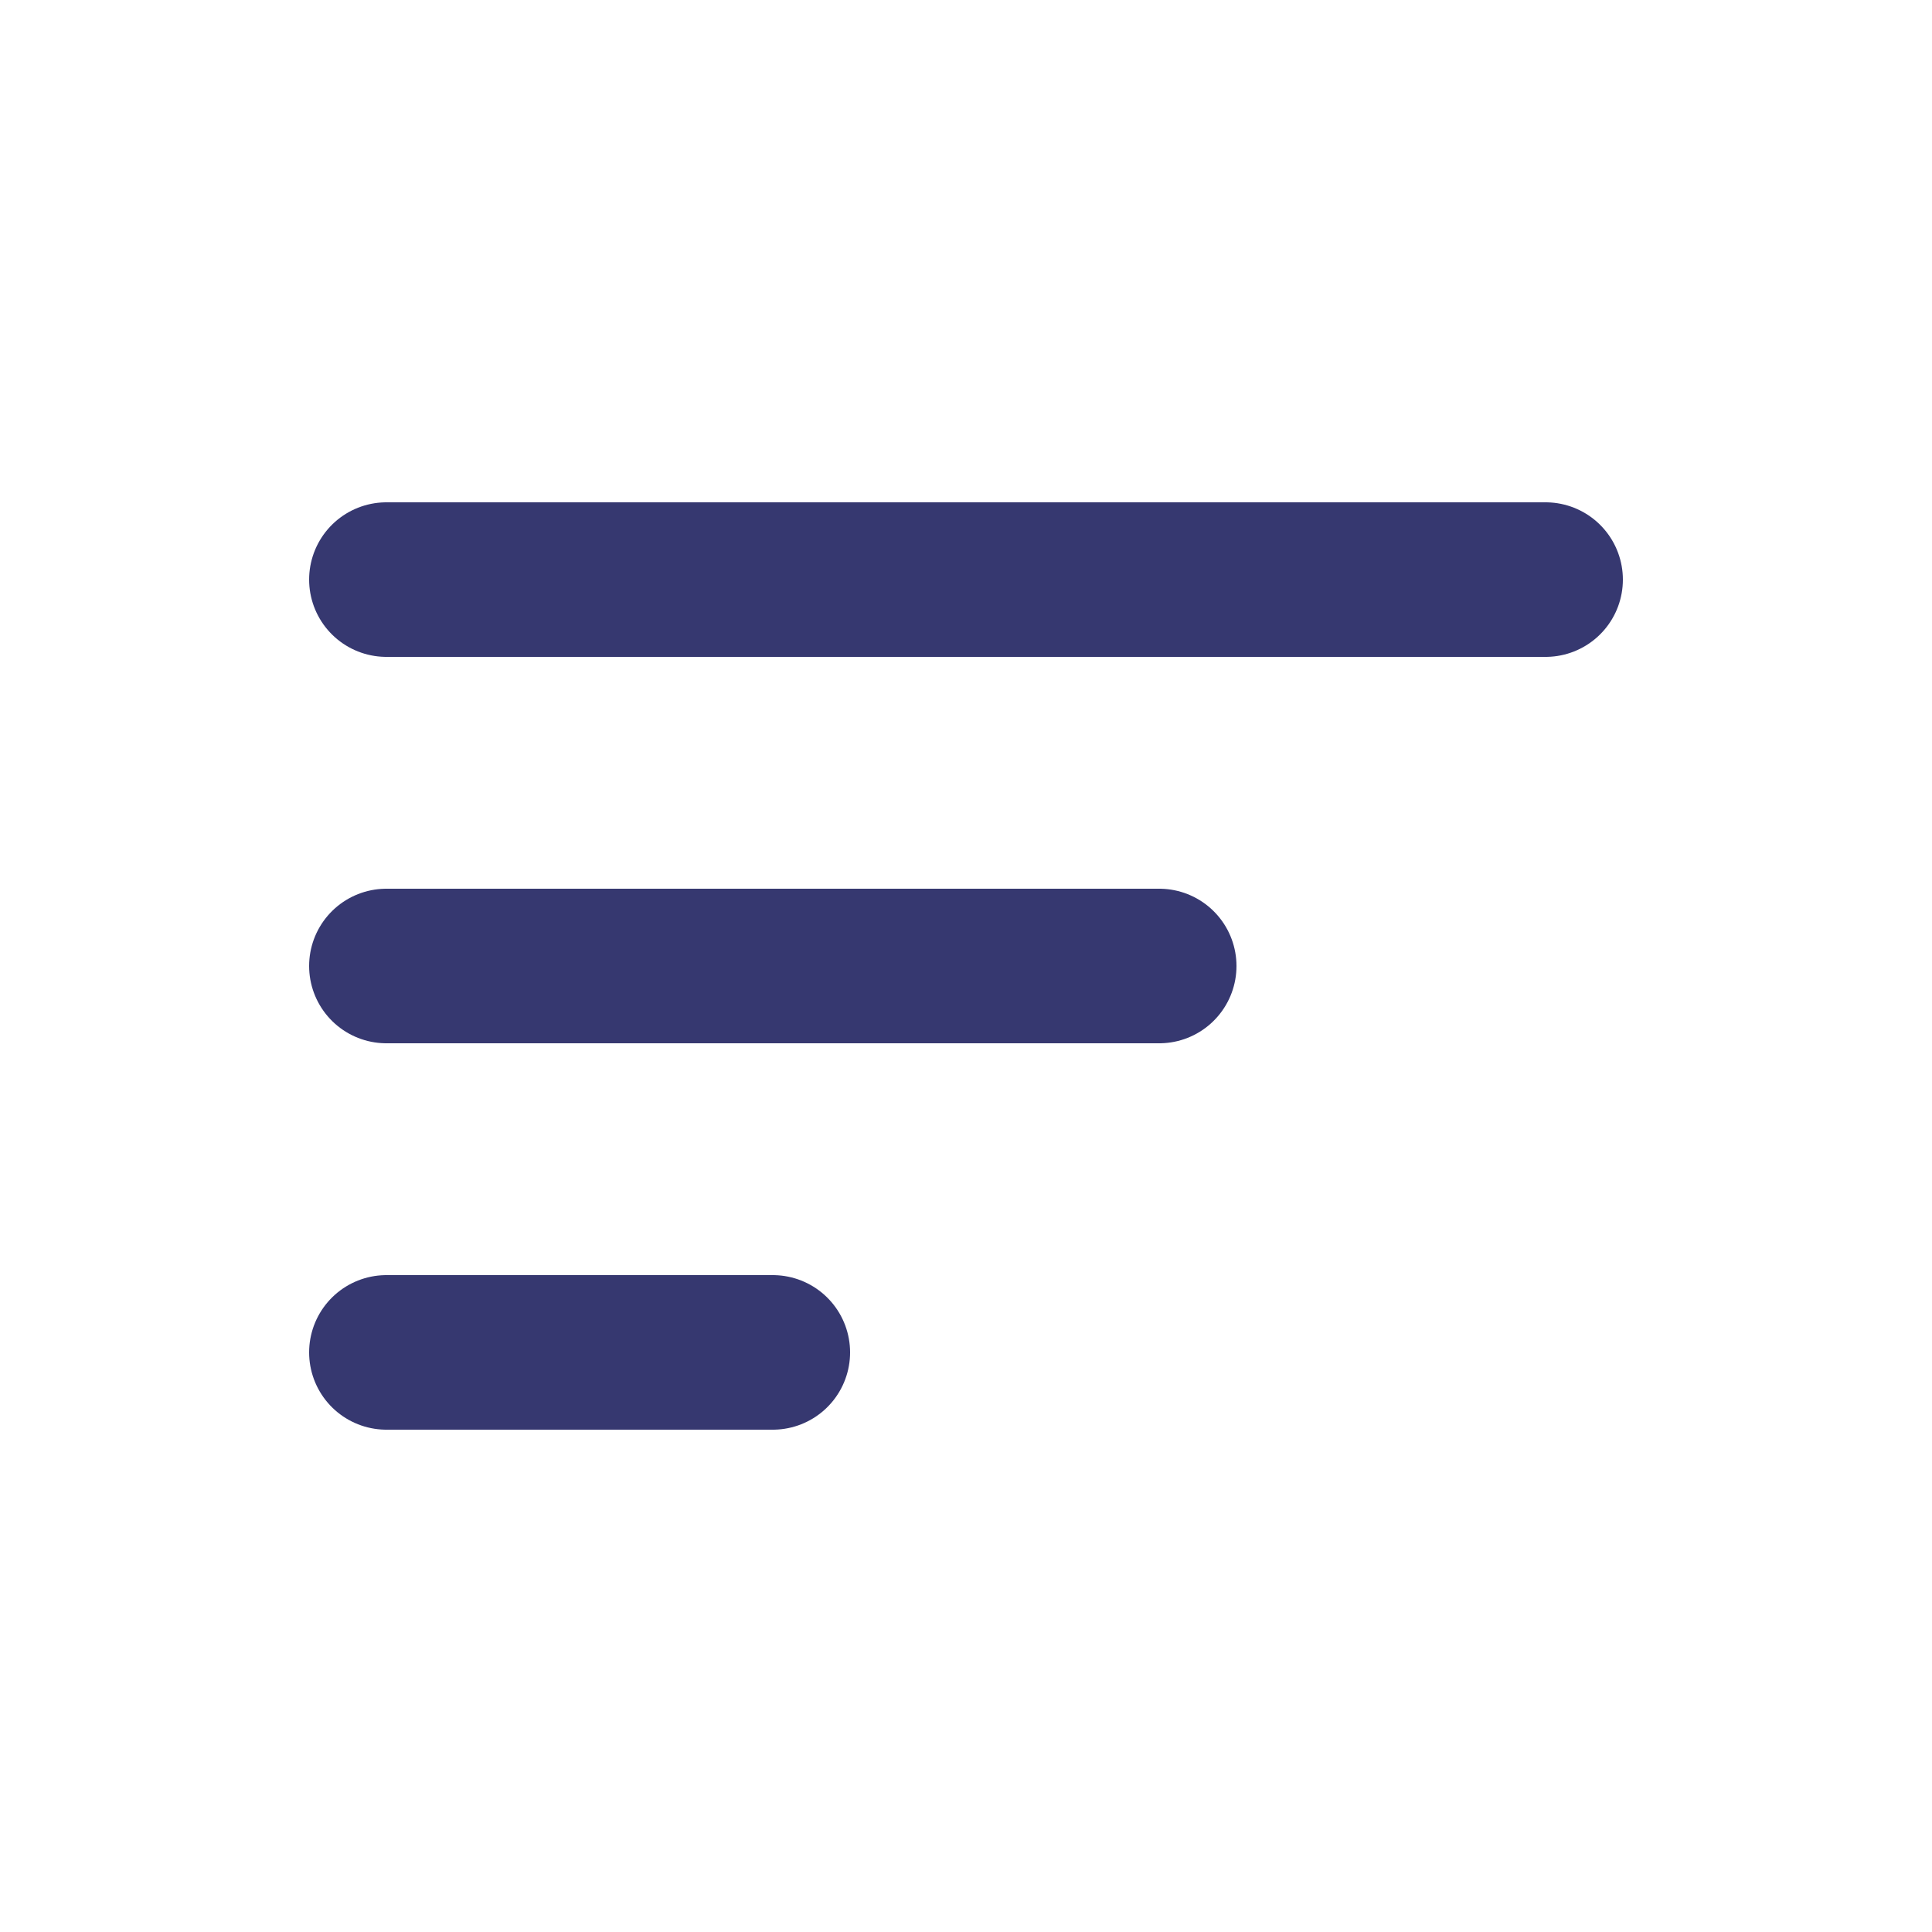 <svg width="20" height="20" viewBox="0 0 20 20" fill="none" xmlns="http://www.w3.org/2000/svg">
    <path d="M4 6H16" stroke="#363870" stroke-width="1.6" stroke-linecap="round"/>
    <path d="M4 10H12" stroke="#363870" stroke-width="1.6" stroke-linecap="round"/>
    <path d="M4 14H8" stroke="#363870" stroke-width="1.6" stroke-linecap="round"/>
</svg>
